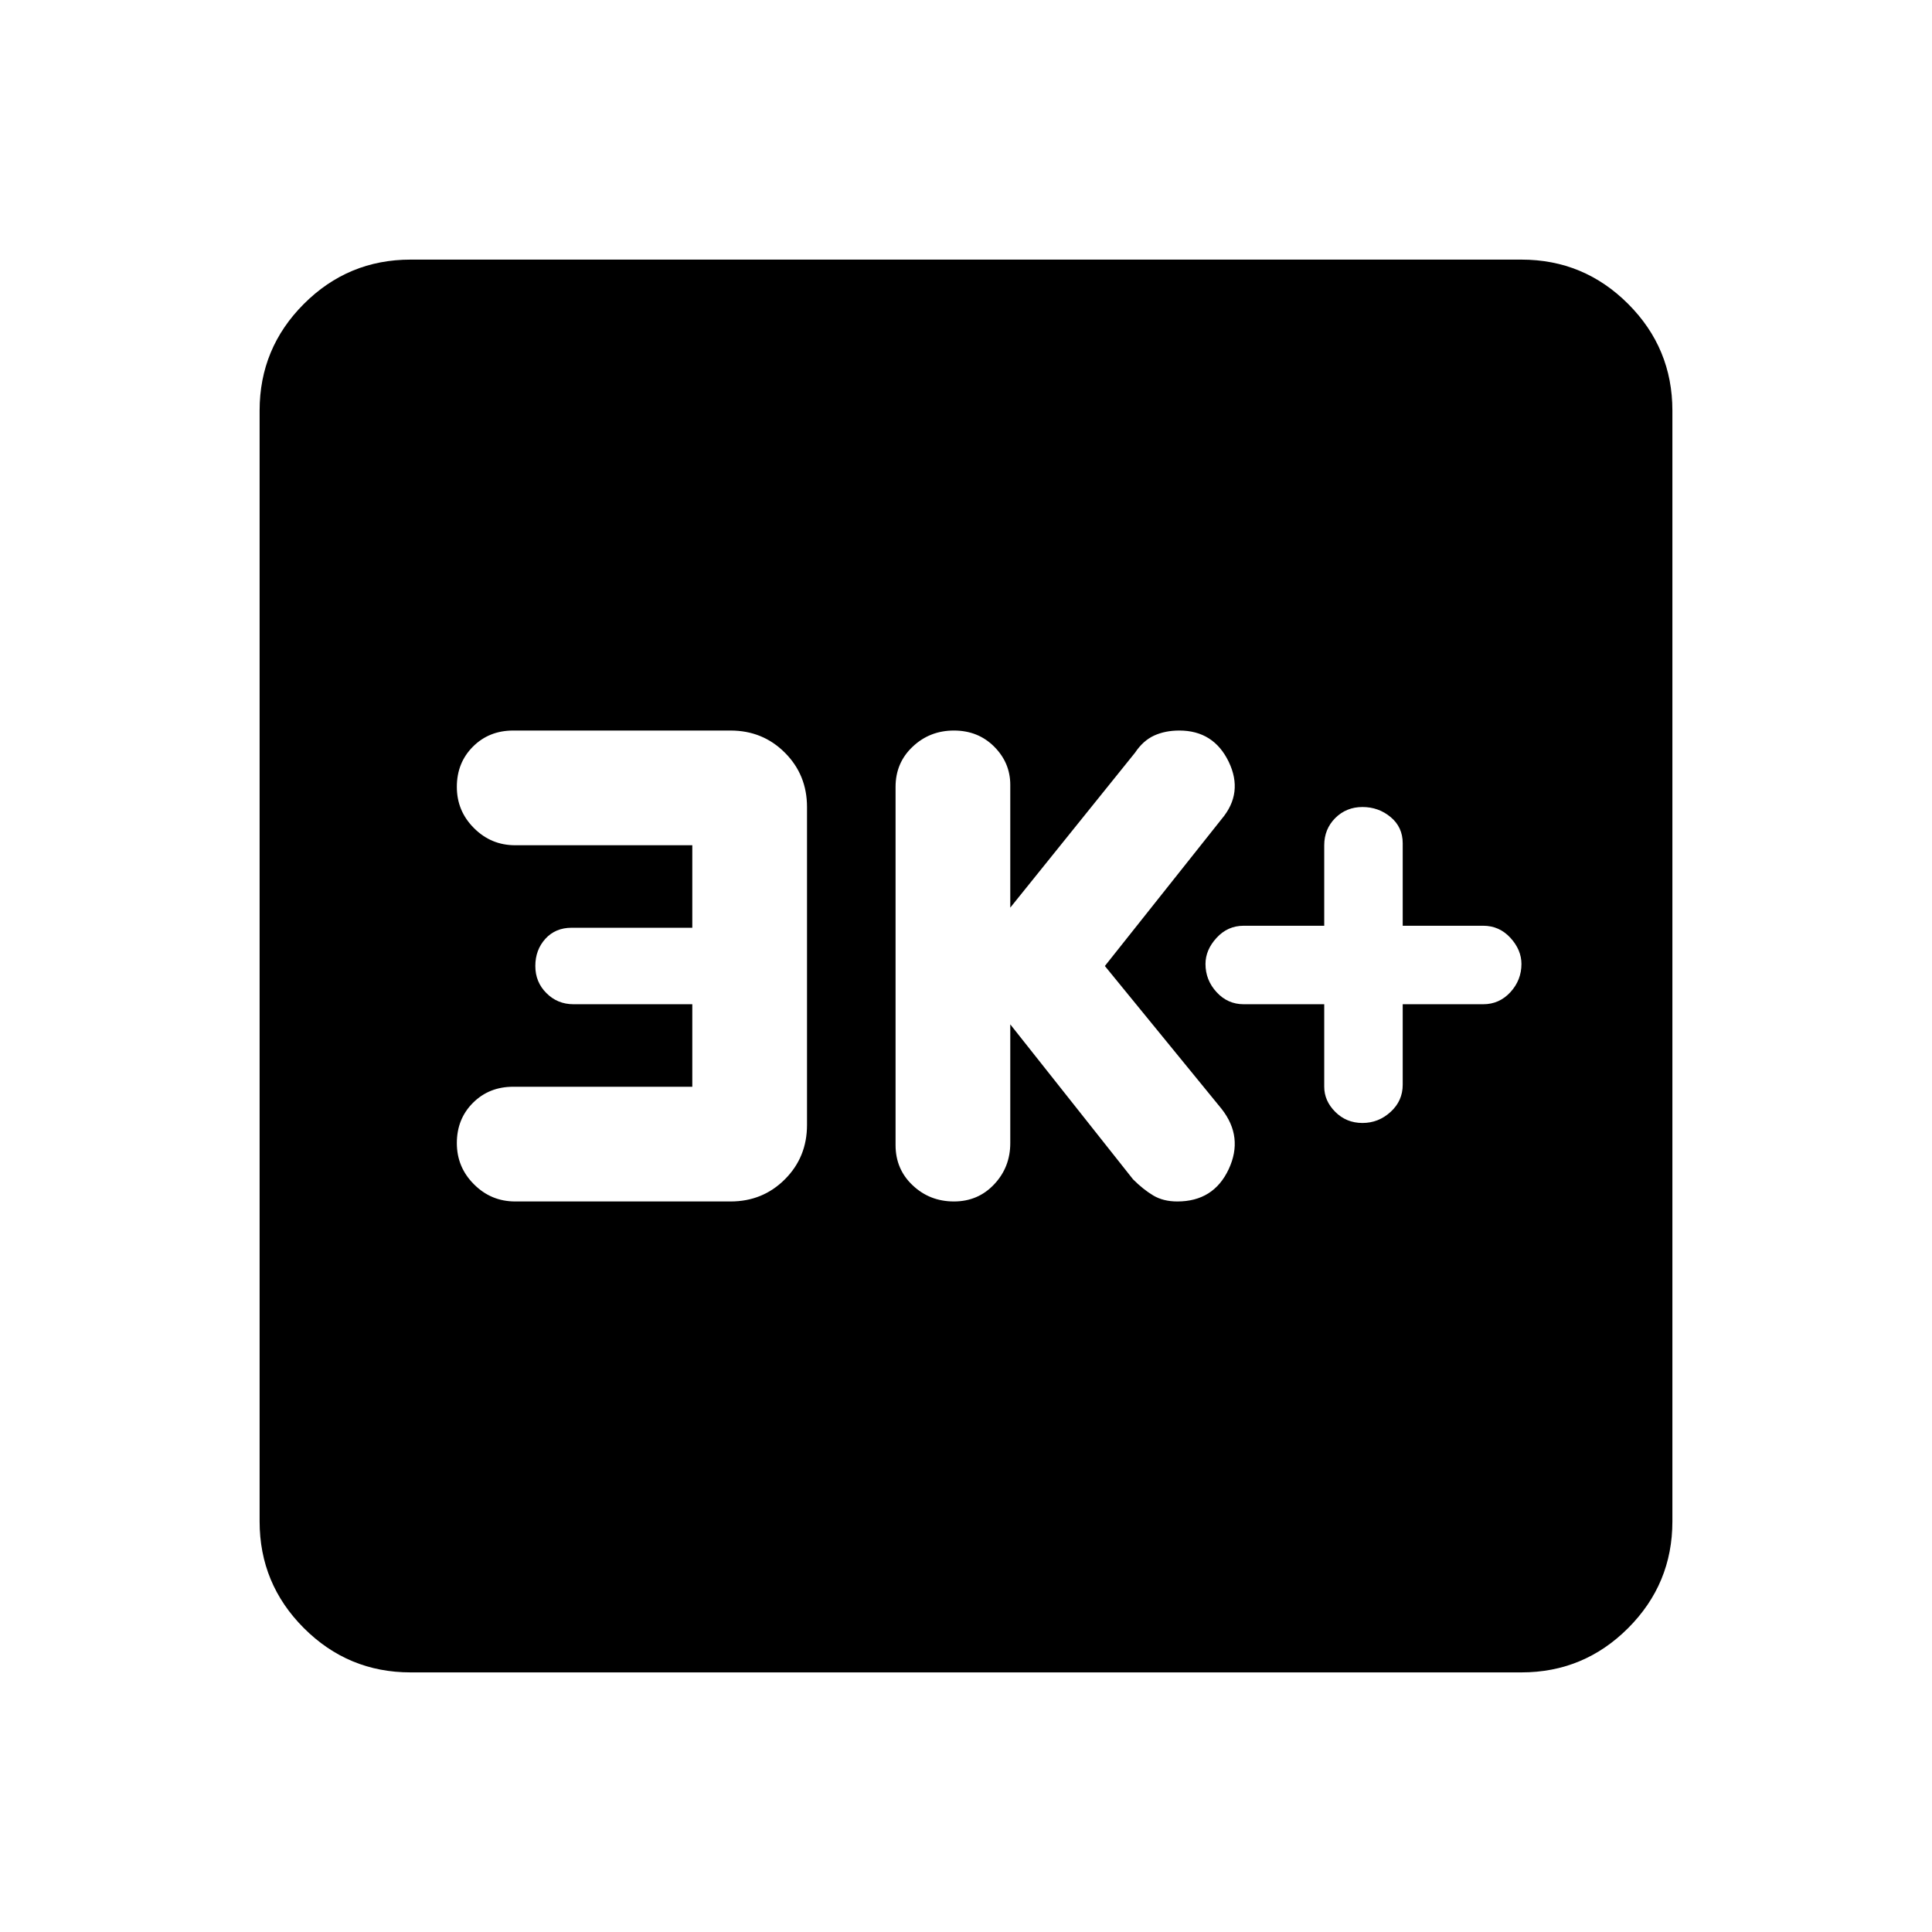 <svg xmlns="http://www.w3.org/2000/svg" height="24" width="24"><path d="M16.925 13.95q.2 0 .35-.138.15-.137.15-.337v-1h1q.2 0 .338-.15.137-.15.137-.35 0-.175-.137-.325-.138-.15-.338-.15h-1v-1.025q0-.2-.15-.325t-.35-.125q-.2 0-.338.137-.137.138-.137.338v1h-1q-.2 0-.337.15-.138.15-.138.325 0 .2.138.35.137.15.337.15h1V13.5q0 .175.137.312.138.138.338.138Zm-5.075.975q.3 0 .5-.213.2-.212.2-.512v-1.475l1.525 1.925q.125.125.25.2.125.075.3.075.45 0 .638-.4.187-.4-.088-.75L13.725 12l1.45-1.825q.275-.325.088-.713-.188-.387-.613-.387-.175 0-.312.062-.138.063-.238.213l-1.55 1.925V9.75q0-.275-.2-.475-.2-.2-.5-.2t-.512.2q-.213.2-.213.5v4.45q0 .3.213.5.212.2.512.2Zm-5.45 0h2.675q.4 0 .675-.275t.275-.675v-3.95q0-.4-.275-.675t-.675-.275h-2.7q-.3 0-.5.2t-.2.5q0 .3.213.512.212.213.512.213h2.2v1.025H7.1q-.2 0-.325.137-.125.138-.125.338t.138.337q.137.138.337.138H8.6V13.5H6.375q-.3 0-.5.2t-.2.5q0 .3.213.512.212.213.512.213Zm-1.3 5.85q-.775 0-1.325-.55-.55-.55-.55-1.325V5.1q0-.775.55-1.325.55-.55 1.325-.55h13.8q.775 0 1.325.55.55.55.55 1.325v13.8q0 .775-.55 1.325-.55.55-1.325.55Z"/></svg>